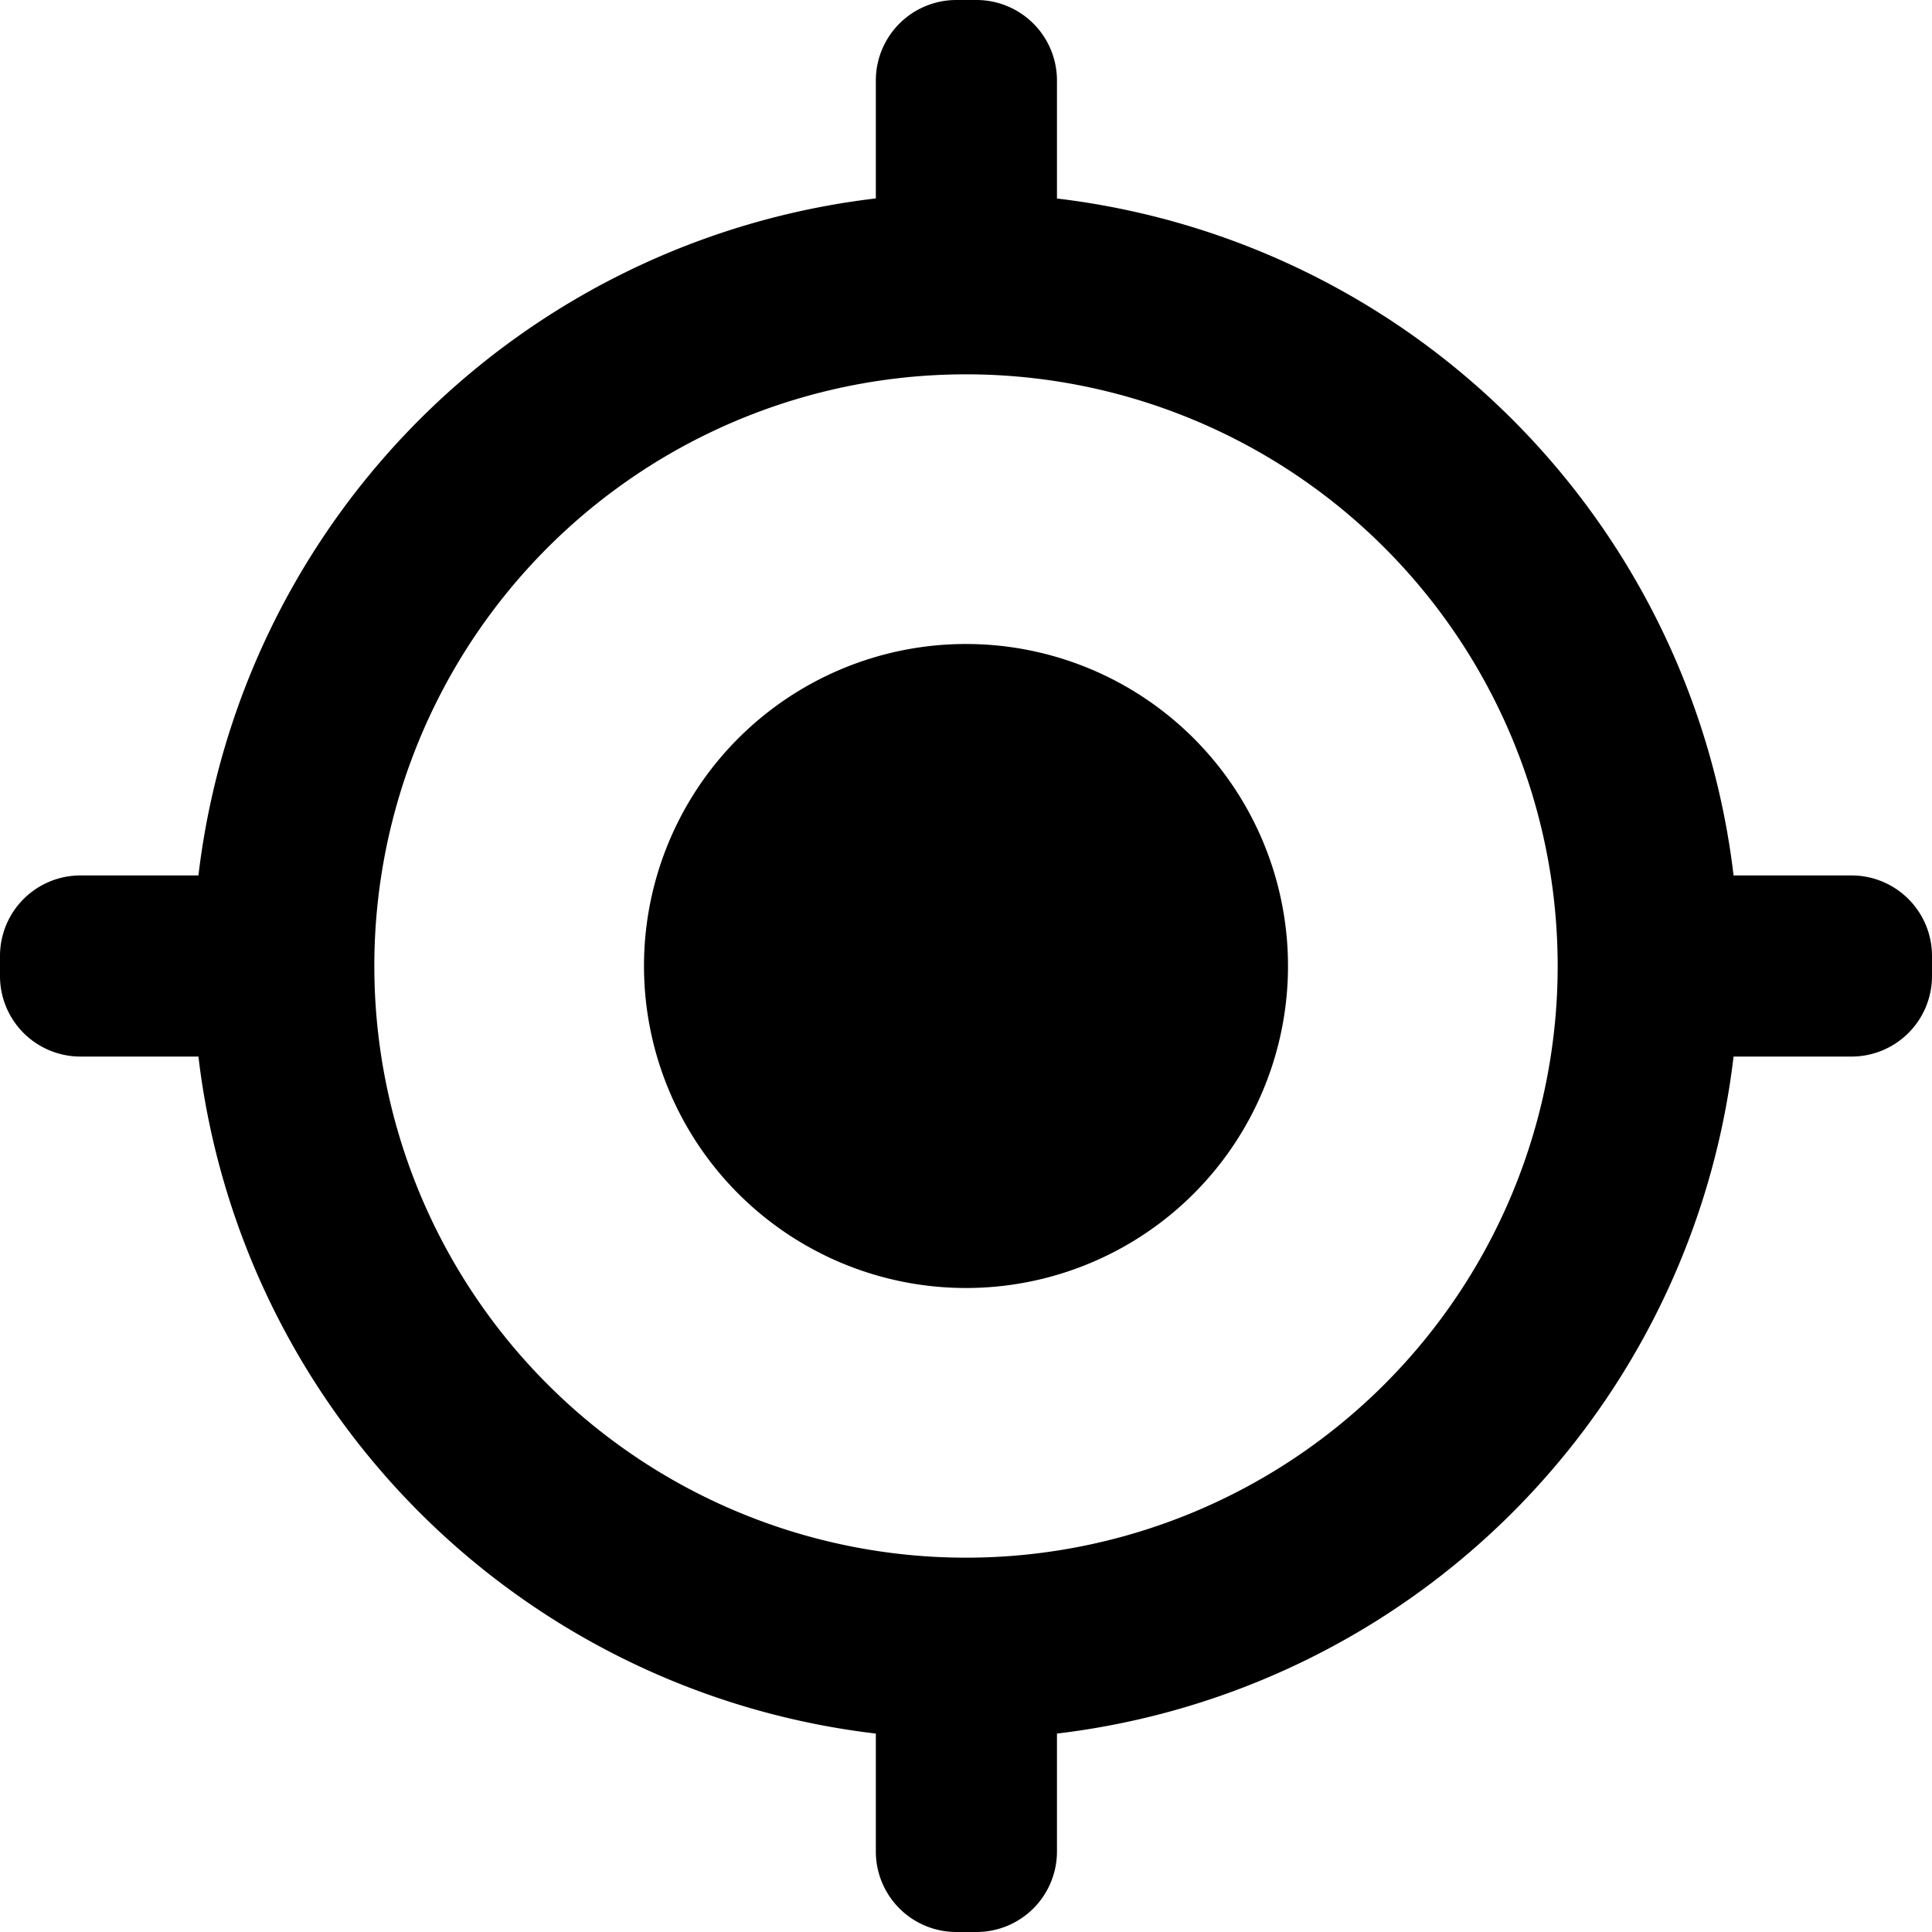 <svg width="24" height="24" fill="none" xmlns="http://www.w3.org/2000/svg"><path d="M16 12a4 4 0 11-8 0 4 4 0 018 0z" fill="#000"/><path fill-rule="evenodd" clip-rule="evenodd" d="M10.88 1a1 1 0 011-1h.25a1 1 0 011 1v1.466a9.604 9.604 0 018.405 8.409H23a1 1 0 011 1v.25a1 1 0 01-1 1h-1.465a9.604 9.604 0 01-8.405 8.41V23a1 1 0 01-1 1h-.25a1 1 0 01-1-1v-1.465a9.604 9.604 0 01-8.415-8.41H1a1 1 0 01-1-1v-.25a1 1 0 011-1h1.465a9.604 9.604 0 018.415-8.41V1zM12 19.35a7.35 7.35 0 100-14.7 7.35 7.35 0 000 14.7z" fill="#000"/></svg>
